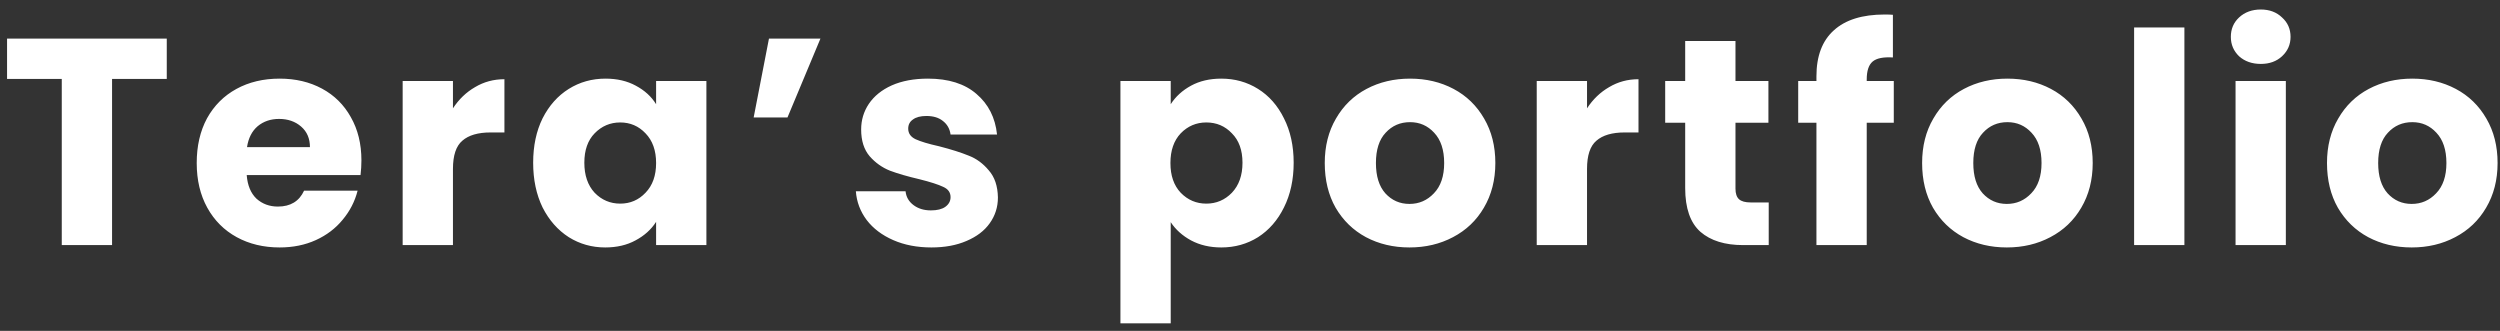<svg width="204" height="27" viewBox="0 0 204 27" fill="none" xmlns="http://www.w3.org/2000/svg">
<rect x="0" y="0" width="204" height="27" fill="#333333" stroke="none"/>
<path d="M13.608 3.152V6.44H9.144V20H5.04V6.44H0.576V3.152H13.608ZM29.492 13.088C29.492 13.472 29.468 13.872 29.42 14.288H20.132C20.196 15.12 20.46 15.76 20.924 16.208C21.404 16.64 21.988 16.856 22.676 16.856C23.7 16.856 24.412 16.424 24.812 15.56H29.18C28.956 16.44 28.548 17.232 27.956 17.936C27.38 18.64 26.652 19.192 25.772 19.592C24.892 19.992 23.908 20.192 22.82 20.192C21.508 20.192 20.34 19.912 19.316 19.352C18.292 18.792 17.492 17.992 16.916 16.952C16.34 15.912 16.052 14.696 16.052 13.304C16.052 11.912 16.332 10.696 16.892 9.656C17.468 8.616 18.268 7.816 19.292 7.256C20.316 6.696 21.492 6.416 22.82 6.416C24.116 6.416 25.268 6.688 26.276 7.232C27.284 7.776 28.068 8.552 28.628 9.56C29.204 10.568 29.492 11.744 29.492 13.088ZM25.292 12.008C25.292 11.304 25.052 10.744 24.572 10.328C24.092 9.912 23.492 9.704 22.772 9.704C22.084 9.704 21.5 9.904 21.02 10.304C20.556 10.704 20.268 11.272 20.156 12.008H25.292ZM36.961 8.84C37.441 8.104 38.041 7.528 38.761 7.112C39.481 6.68 40.281 6.464 41.161 6.464V10.808H40.033C39.009 10.808 38.241 11.032 37.729 11.48C37.217 11.912 36.961 12.68 36.961 13.784V20H32.857V6.608H36.961V8.84ZM43.506 13.28C43.506 11.904 43.762 10.696 44.274 9.656C44.802 8.616 45.514 7.816 46.41 7.256C47.306 6.696 48.306 6.416 49.41 6.416C50.354 6.416 51.178 6.608 51.882 6.992C52.602 7.376 53.154 7.88 53.538 8.504V6.608H57.642V20H53.538V18.104C53.138 18.728 52.578 19.232 51.858 19.616C51.154 20 50.33 20.192 49.386 20.192C48.298 20.192 47.306 19.912 46.41 19.352C45.514 18.776 44.802 17.968 44.274 16.928C43.762 15.872 43.506 14.656 43.506 13.28ZM53.538 13.304C53.538 12.28 53.25 11.472 52.674 10.88C52.114 10.288 51.426 9.992 50.61 9.992C49.794 9.992 49.098 10.288 48.522 10.88C47.962 11.456 47.682 12.256 47.682 13.28C47.682 14.304 47.962 15.12 48.522 15.728C49.098 16.32 49.794 16.616 50.61 16.616C51.426 16.616 52.114 16.32 52.674 15.728C53.25 15.136 53.538 14.328 53.538 13.304ZM62.747 3.152H66.947L64.259 9.584H61.499L62.747 3.152ZM76.006 20.192C74.838 20.192 73.798 19.992 72.886 19.592C71.974 19.192 71.254 18.648 70.726 17.96C70.198 17.256 69.902 16.472 69.838 15.608H73.894C73.942 16.072 74.158 16.448 74.542 16.736C74.926 17.024 75.398 17.168 75.958 17.168C76.47 17.168 76.862 17.072 77.134 16.88C77.422 16.672 77.566 16.408 77.566 16.088C77.566 15.704 77.366 15.424 76.966 15.248C76.566 15.056 75.918 14.848 75.022 14.624C74.062 14.4 73.262 14.168 72.622 13.928C71.982 13.672 71.43 13.28 70.966 12.752C70.502 12.208 70.27 11.48 70.27 10.568C70.27 9.8 70.478 9.104 70.894 8.48C71.326 7.84 71.95 7.336 72.766 6.968C73.598 6.6 74.582 6.416 75.718 6.416C77.398 6.416 78.718 6.832 79.678 7.664C80.654 8.496 81.214 9.6 81.358 10.976H77.566C77.502 10.512 77.294 10.144 76.942 9.872C76.606 9.6 76.158 9.464 75.598 9.464C75.118 9.464 74.75 9.56 74.494 9.752C74.238 9.928 74.11 10.176 74.11 10.496C74.11 10.88 74.31 11.168 74.71 11.36C75.126 11.552 75.766 11.744 76.63 11.936C77.622 12.192 78.43 12.448 79.054 12.704C79.678 12.944 80.222 13.344 80.686 13.904C81.166 14.448 81.414 15.184 81.43 16.112C81.43 16.896 81.206 17.6 80.758 18.224C80.326 18.832 79.694 19.312 78.862 19.664C78.046 20.016 77.094 20.192 76.006 20.192ZM95.531 8.504C95.931 7.88 96.483 7.376 97.187 6.992C97.891 6.608 98.715 6.416 99.659 6.416C100.763 6.416 101.763 6.696 102.659 7.256C103.555 7.816 104.259 8.616 104.771 9.656C105.299 10.696 105.563 11.904 105.563 13.28C105.563 14.656 105.299 15.872 104.771 16.928C104.259 17.968 103.555 18.776 102.659 19.352C101.763 19.912 100.763 20.192 99.659 20.192C98.731 20.192 97.907 20 97.187 19.616C96.483 19.232 95.931 18.736 95.531 18.128V26.384H91.427V6.608H95.531V8.504ZM101.387 13.28C101.387 12.256 101.099 11.456 100.523 10.88C99.963 10.288 99.267 9.992 98.435 9.992C97.619 9.992 96.923 10.288 96.347 10.88C95.787 11.472 95.507 12.28 95.507 13.304C95.507 14.328 95.787 15.136 96.347 15.728C96.923 16.32 97.619 16.616 98.435 16.616C99.251 16.616 99.947 16.32 100.523 15.728C101.099 15.12 101.387 14.304 101.387 13.28ZM115.012 20.192C113.7 20.192 112.516 19.912 111.46 19.352C110.42 18.792 109.596 17.992 108.988 16.952C108.396 15.912 108.1 14.696 108.1 13.304C108.1 11.928 108.404 10.72 109.012 9.68C109.62 8.624 110.452 7.816 111.508 7.256C112.564 6.696 113.748 6.416 115.06 6.416C116.372 6.416 117.556 6.696 118.612 7.256C119.668 7.816 120.5 8.624 121.108 9.68C121.716 10.72 122.02 11.928 122.02 13.304C122.02 14.68 121.708 15.896 121.084 16.952C120.476 17.992 119.636 18.792 118.564 19.352C117.508 19.912 116.324 20.192 115.012 20.192ZM115.012 16.64C115.796 16.64 116.46 16.352 117.004 15.776C117.564 15.2 117.844 14.376 117.844 13.304C117.844 12.232 117.572 11.408 117.028 10.832C116.5 10.256 115.844 9.968 115.06 9.968C114.26 9.968 113.596 10.256 113.068 10.832C112.54 11.392 112.276 12.216 112.276 13.304C112.276 14.376 112.532 15.2 113.044 15.776C113.572 16.352 114.228 16.64 115.012 16.64ZM129.501 8.84C129.981 8.104 130.581 7.528 131.301 7.112C132.021 6.68 132.821 6.464 133.701 6.464V10.808H132.573C131.549 10.808 130.781 11.032 130.269 11.48C129.757 11.912 129.501 12.68 129.501 13.784V20H125.397V6.608H129.501V8.84ZM144.327 16.52V20H142.239C140.751 20 139.591 19.64 138.759 18.92C137.927 18.184 137.511 16.992 137.511 15.344V10.016H135.879V6.608H137.511V3.344H141.615V6.608H144.303V10.016H141.615V15.392C141.615 15.792 141.711 16.08 141.903 16.256C142.095 16.432 142.415 16.52 142.863 16.52H144.327ZM154.533 10.016H152.325V20H148.221V10.016H146.733V6.608H148.221V6.224C148.221 4.576 148.693 3.328 149.637 2.48C150.581 1.616 151.965 1.184 153.789 1.184C154.093 1.184 154.317 1.192 154.461 1.208V4.688C153.677 4.64 153.125 4.752 152.805 5.024C152.485 5.296 152.325 5.784 152.325 6.488V6.608H154.533V10.016ZM163.757 20.192C162.445 20.192 161.261 19.912 160.205 19.352C159.165 18.792 158.341 17.992 157.733 16.952C157.141 15.912 156.845 14.696 156.845 13.304C156.845 11.928 157.149 10.72 157.757 9.68C158.365 8.624 159.197 7.816 160.253 7.256C161.309 6.696 162.493 6.416 163.805 6.416C165.117 6.416 166.301 6.696 167.357 7.256C168.413 7.816 169.245 8.624 169.853 9.68C170.461 10.72 170.765 11.928 170.765 13.304C170.765 14.68 170.453 15.896 169.829 16.952C169.221 17.992 168.381 18.792 167.309 19.352C166.253 19.912 165.069 20.192 163.757 20.192ZM163.757 16.64C164.541 16.64 165.205 16.352 165.749 15.776C166.309 15.2 166.589 14.376 166.589 13.304C166.589 12.232 166.317 11.408 165.773 10.832C165.245 10.256 164.589 9.968 163.805 9.968C163.005 9.968 162.341 10.256 161.813 10.832C161.285 11.392 161.021 12.216 161.021 13.304C161.021 14.376 161.277 15.2 161.789 15.776C162.317 16.352 162.973 16.64 163.757 16.64ZM178.247 2.24V20H174.143V2.24H178.247ZM184.485 5.216C183.765 5.216 183.173 5.008 182.709 4.592C182.261 4.16 182.037 3.632 182.037 3.008C182.037 2.368 182.261 1.84 182.709 1.424C183.173 0.992 183.765 0.776 184.485 0.776C185.189 0.776 185.765 0.992 186.213 1.424C186.677 1.84 186.909 2.368 186.909 3.008C186.909 3.632 186.677 4.16 186.213 4.592C185.765 5.008 185.189 5.216 184.485 5.216ZM186.525 6.608V20H182.421V6.608H186.525ZM196.795 20.192C195.483 20.192 194.299 19.912 193.243 19.352C192.203 18.792 191.379 17.992 190.771 16.952C190.179 15.912 189.883 14.696 189.883 13.304C189.883 11.928 190.187 10.72 190.795 9.68C191.403 8.624 192.235 7.816 193.291 7.256C194.347 6.696 195.531 6.416 196.843 6.416C198.155 6.416 199.339 6.696 200.395 7.256C201.451 7.816 202.283 8.624 202.891 9.68C203.499 10.72 203.803 11.928 203.803 13.304C203.803 14.68 203.491 15.896 202.867 16.952C202.259 17.992 201.419 18.792 200.347 19.352C199.291 19.912 198.107 20.192 196.795 20.192ZM196.795 16.64C197.579 16.64 198.243 16.352 198.787 15.776C199.347 15.2 199.627 14.376 199.627 13.304C199.627 12.232 199.355 11.408 198.811 10.832C198.283 10.256 197.627 9.968 196.843 9.968C196.043 9.968 195.379 10.256 194.851 10.832C194.323 11.392 194.059 12.216 194.059 13.304C194.059 14.376 194.315 15.2 194.827 15.776C195.355 16.352 196.011 16.64 196.795 16.64Z" fill="white"/>
</svg>
